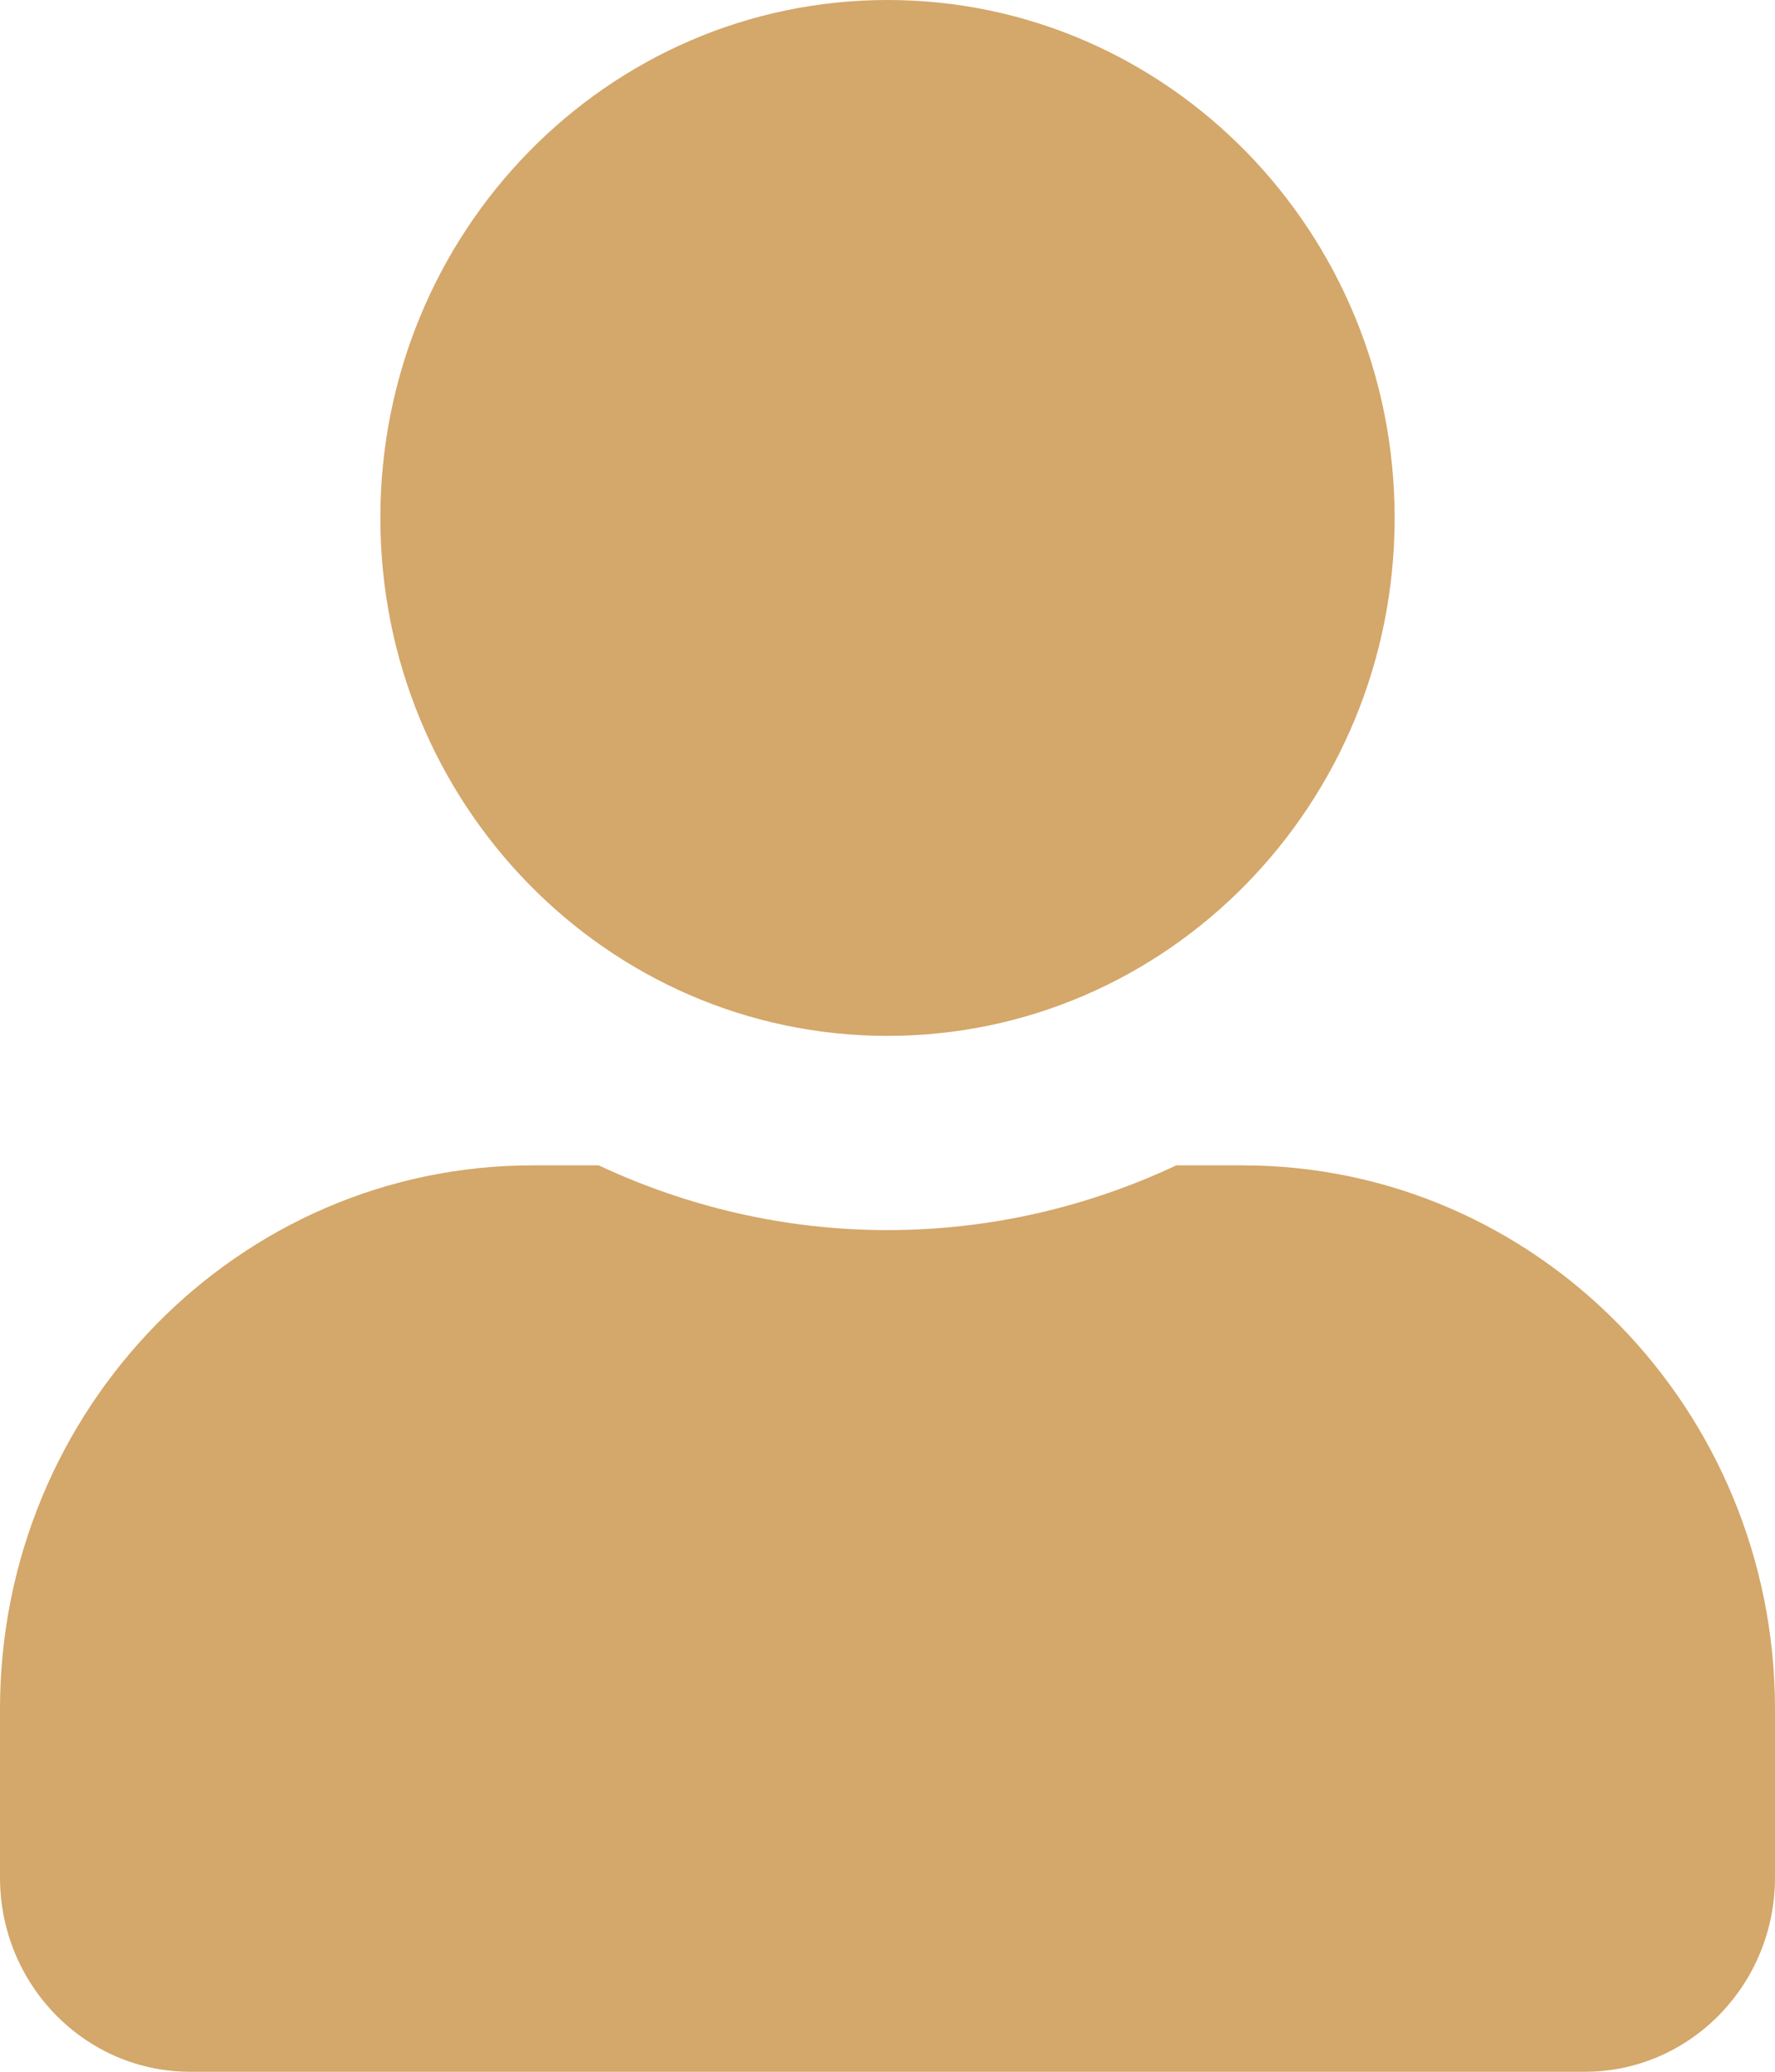 <svg width="24" height="28" viewBox="0 0 24 28" fill="none" xmlns="http://www.w3.org/2000/svg">
<path d="M12 14C15.787 14 18.857 10.866 18.857 7C18.857 3.134 15.787 0 12 0C8.213 0 5.143 3.134 5.143 7C5.143 10.866 8.213 14 12 14ZM16.8 15.75H15.905C14.716 16.308 13.393 16.625 12 16.625C10.607 16.625 9.289 16.308 8.095 15.75H7.2C3.225 15.75 0 19.042 0 23.1V25.375C0 26.824 1.152 28 2.571 28H21.429C22.848 28 24 26.824 24 25.375V23.1C24 19.042 20.775 15.75 16.8 15.75Z" fill="#D4A76A"/>
</svg>
